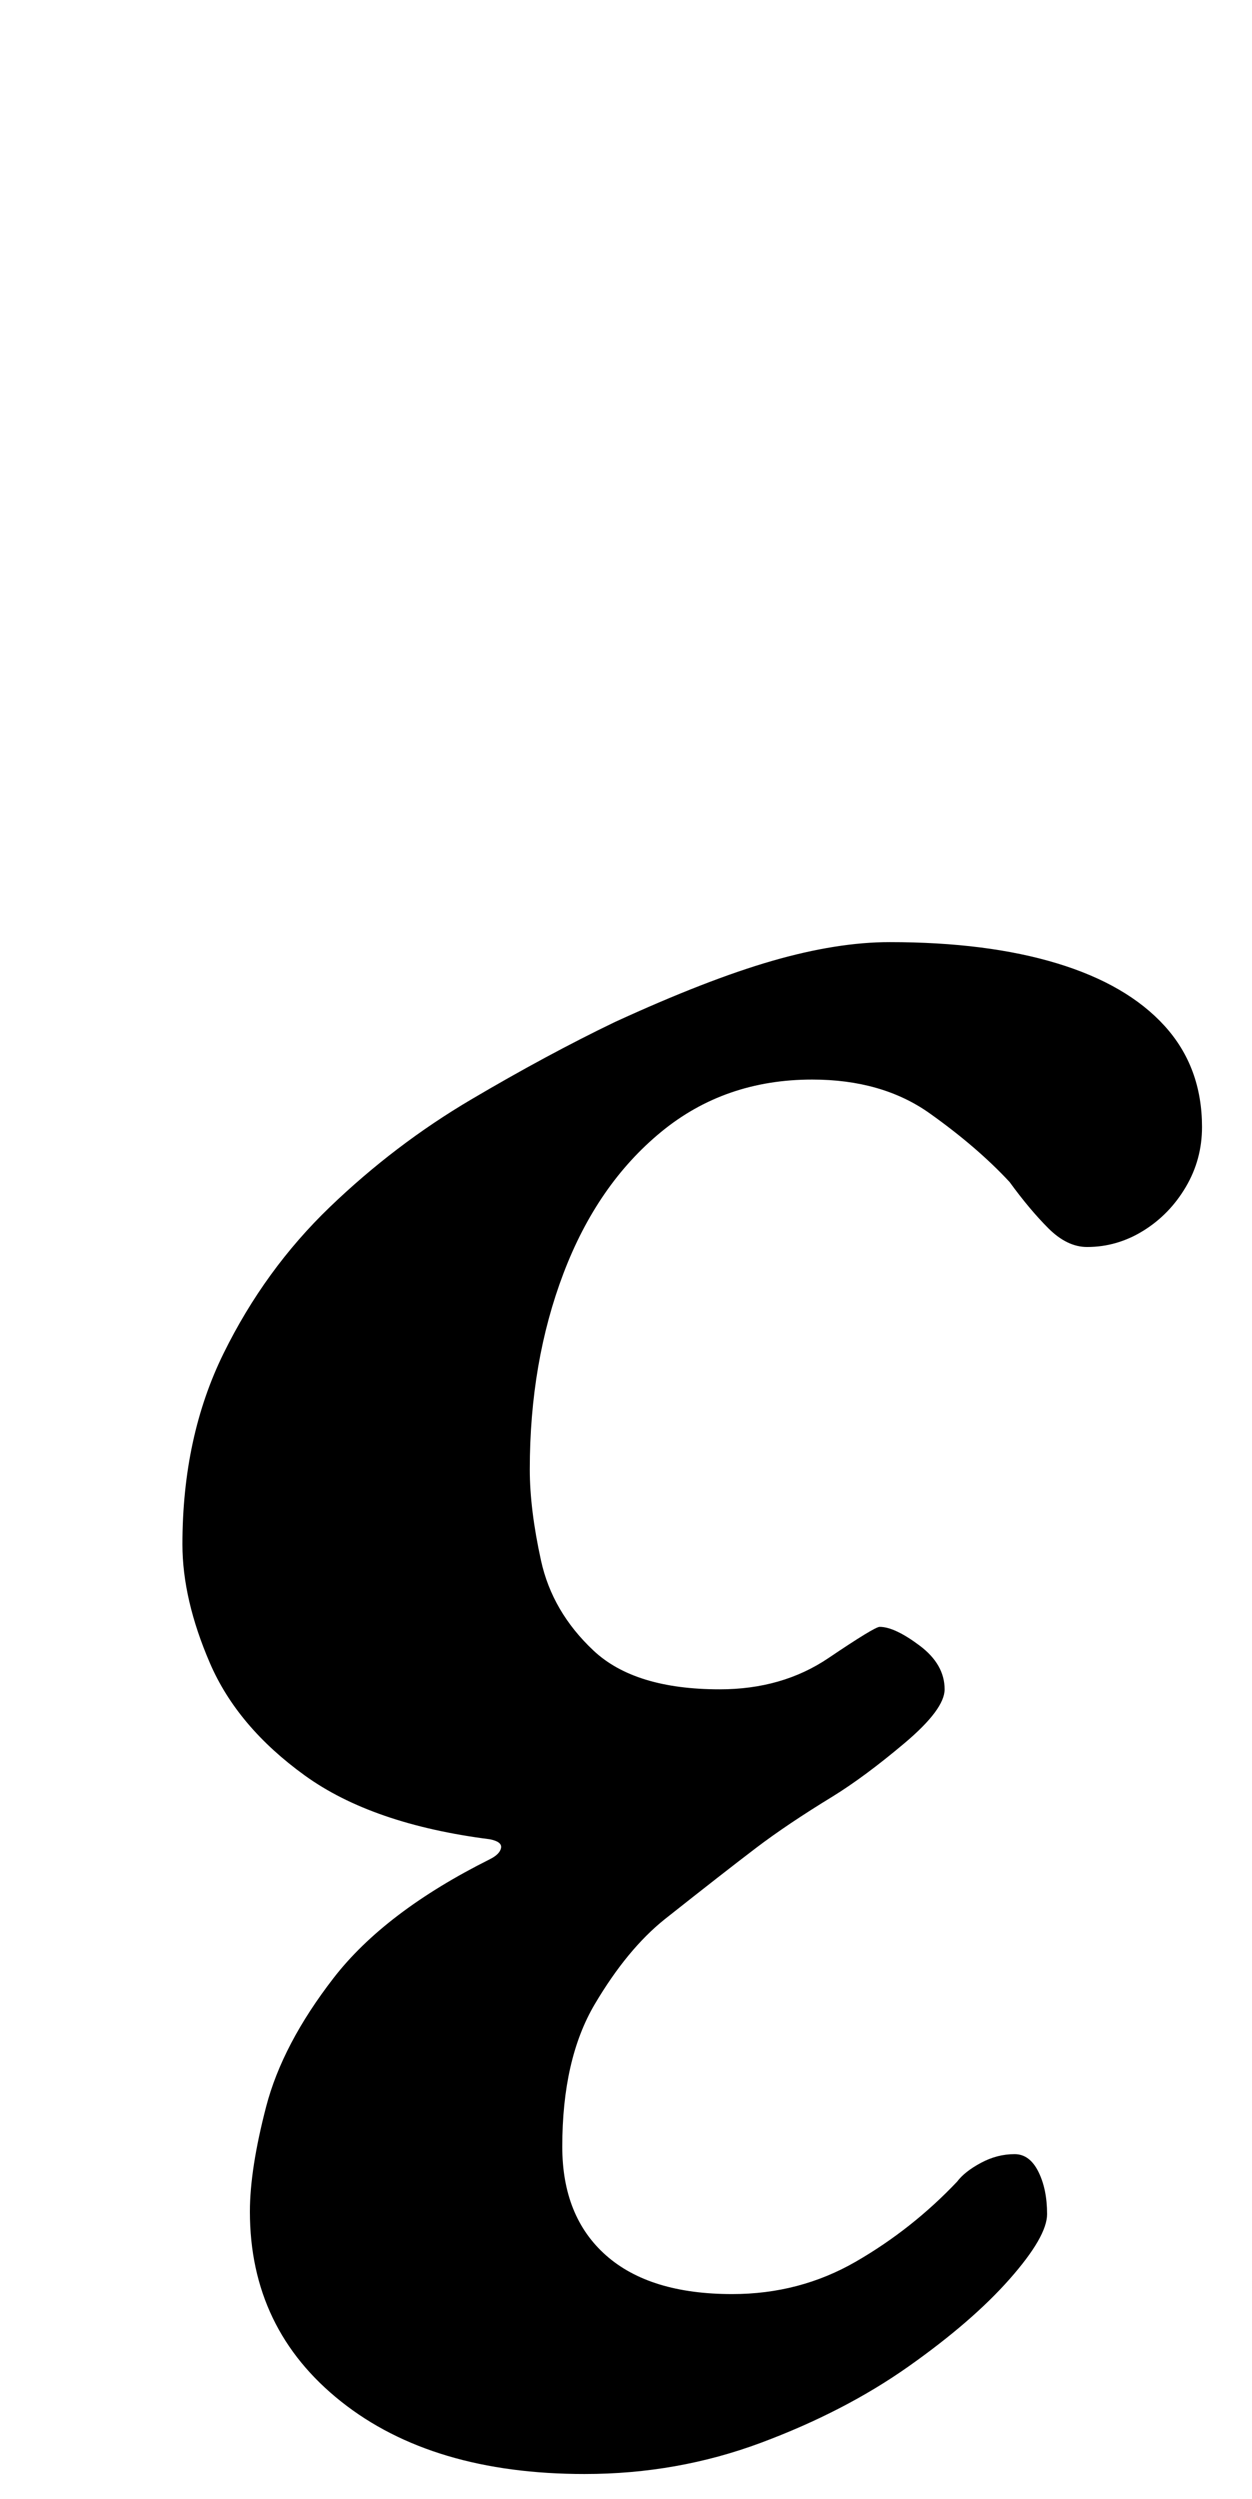 <?xml version="1.0" standalone="no"?>
<!DOCTYPE svg PUBLIC "-//W3C//DTD SVG 1.1//EN" "http://www.w3.org/Graphics/SVG/1.1/DTD/svg11.dtd" >
<svg xmlns="http://www.w3.org/2000/svg" xmlns:xlink="http://www.w3.org/1999/xlink" version="1.1" viewBox="-10 0 501 1000">
  <g transform="matrix(1 0 0 -1 0 800)">
   <path fill="currentColor"
d="M224 -190q-61 0 -97.5 29t-36.5 76q0 17 6.5 42t27 51.5t62.5 47.5q4 2 4.5 4.5t-4.5 3.5q-47 6 -74 25.5t-38 45t-11 47.5q0 43 16.5 76.5t42.5 58.5t56.5 43t57.5 31q37 17 63 24.5t47 7.5q39 0 67 -8.5t43 -25t15 -40.5q0 -13 -6.5 -24t-17 -17.5t-22.5 -6.5
q-8 0 -15.5 7.5t-15.5 18.5q-13 14 -32 27.5t-47 13.5q-35 0 -60.5 -21t-39 -56.5t-13.5 -78.5q0 -16 4.5 -36.5t21 -36t50.5 -15.5q25 0 43.5 12.5t20.5 12.5q6 0 16 -7.5t10 -17.5q0 -8 -16 -21.5t-29 -21.5q-18 -11 -30.5 -20.5t-36.5 -28.5q-15 -12 -28 -34t-13 -57
q0 -28 17.5 -43.5t50.5 -15.5q27 0 49.5 13t40.5 32q3 4 9.5 7.5t13.5 3.5q6 0 9.5 -7t3.5 -17q0 -9 -15 -26t-40.5 -35t-59 -30.5t-70.5 -12.5z" />
  </g>

</svg>
